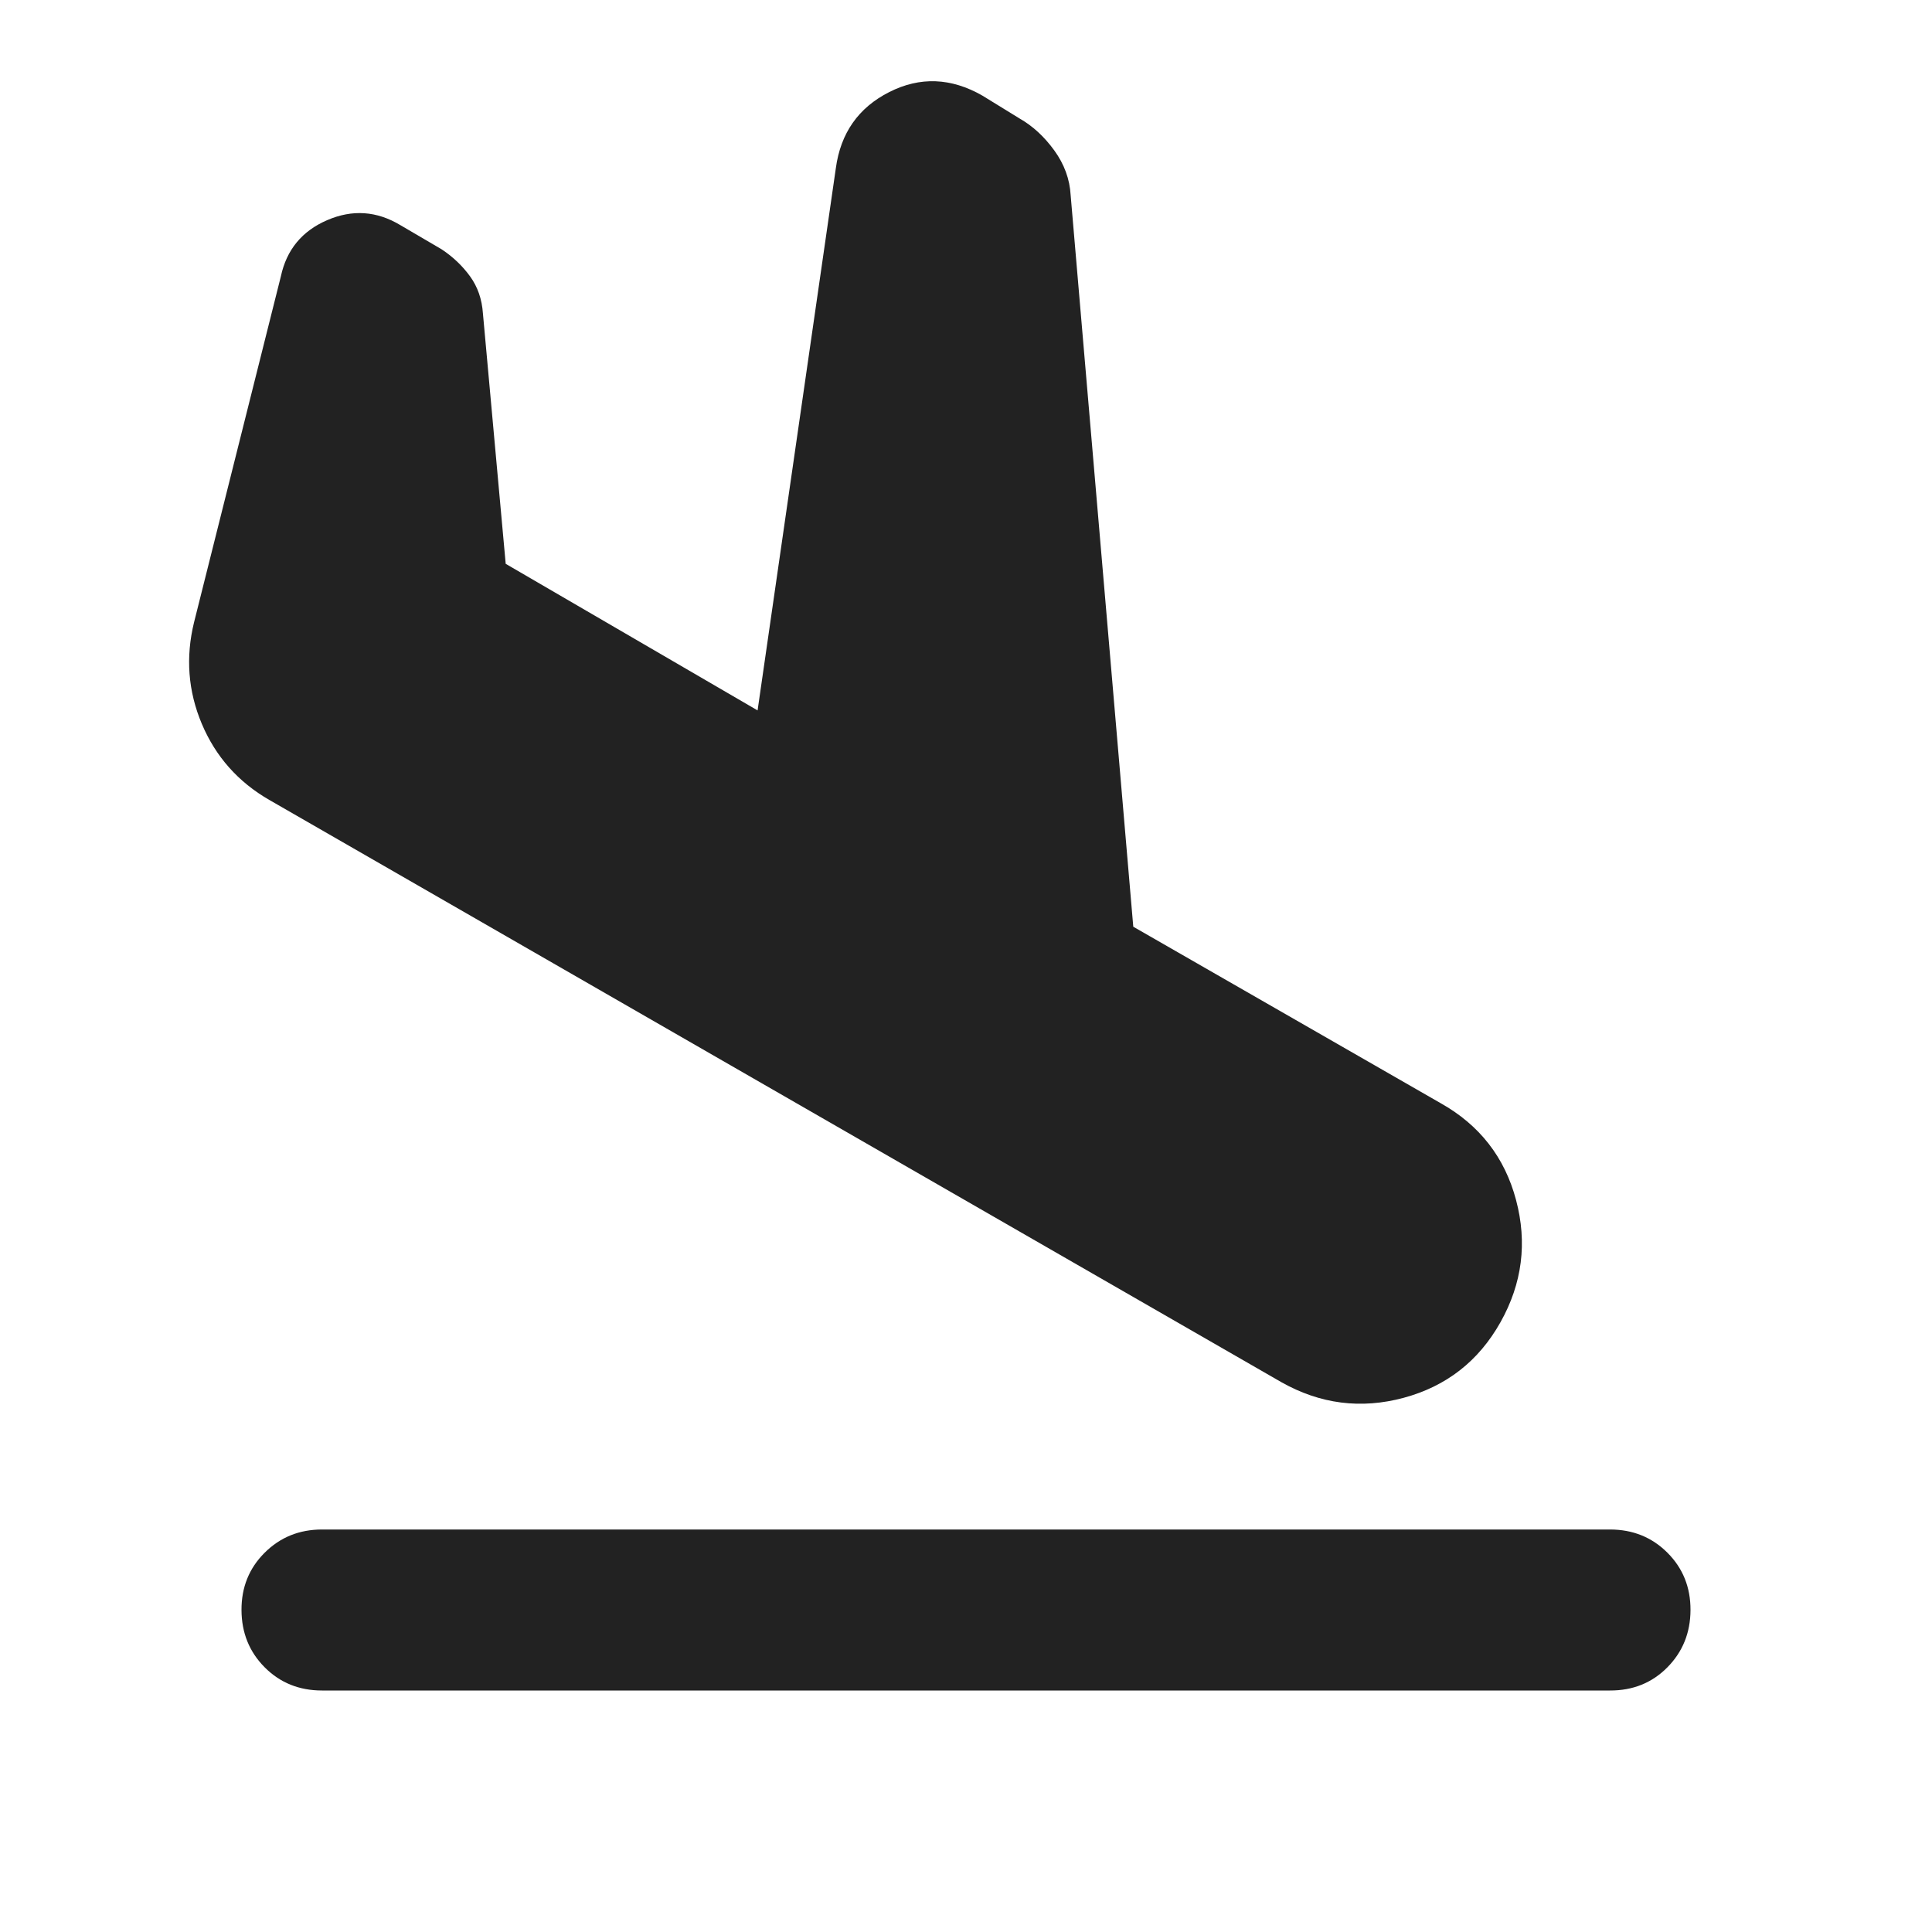 <svg width="24" height="24" viewBox="0 0 24 24" fill="none" xmlns="http://www.w3.org/2000/svg">
<g clip-path="url(#clip0_323_612)">
<path d="M15.916 17.169L3.347 9.938C2.959 9.715 2.679 9.399 2.507 8.992C2.336 8.586 2.304 8.164 2.411 7.729L3.489 3.433C3.56 3.103 3.751 2.87 4.064 2.735C4.376 2.6 4.68 2.62 4.974 2.797L5.486 3.097C5.628 3.191 5.746 3.304 5.84 3.434C5.934 3.564 5.987 3.717 5.999 3.893L6.282 7.004L9.411 8.825L10.383 2.09C10.442 1.654 10.663 1.338 11.046 1.144C11.428 0.95 11.815 0.965 12.204 1.188L12.664 1.471C12.829 1.565 12.973 1.698 13.097 1.869C13.221 2.04 13.289 2.226 13.3 2.425L14.078 11.512L17.896 13.704C18.379 13.975 18.692 14.376 18.833 14.907C18.974 15.437 18.91 15.944 18.639 16.426C18.368 16.908 17.967 17.221 17.437 17.364C16.906 17.507 16.399 17.442 15.916 17.169Z" fill="#222222"/>
<path d="M3.288 20.712C3.479 20.904 3.717 21 4 21H20C20.283 21.001 20.521 20.906 20.712 20.713C20.903 20.52 20.999 20.283 21 20C21.001 19.717 20.905 19.48 20.713 19.288C20.521 19.096 20.283 19 20 19H4C3.718 19 3.481 19.096 3.288 19.288C3.095 19.48 2.999 19.717 3 20C3.001 20.283 3.097 20.52 3.288 20.712Z" fill="#222222"/>
</g>
<defs>
<clipPath id="clip0_323_612">
<rect width="24" height="24" fill="white"/>
</clipPath>
</defs>
</svg>
